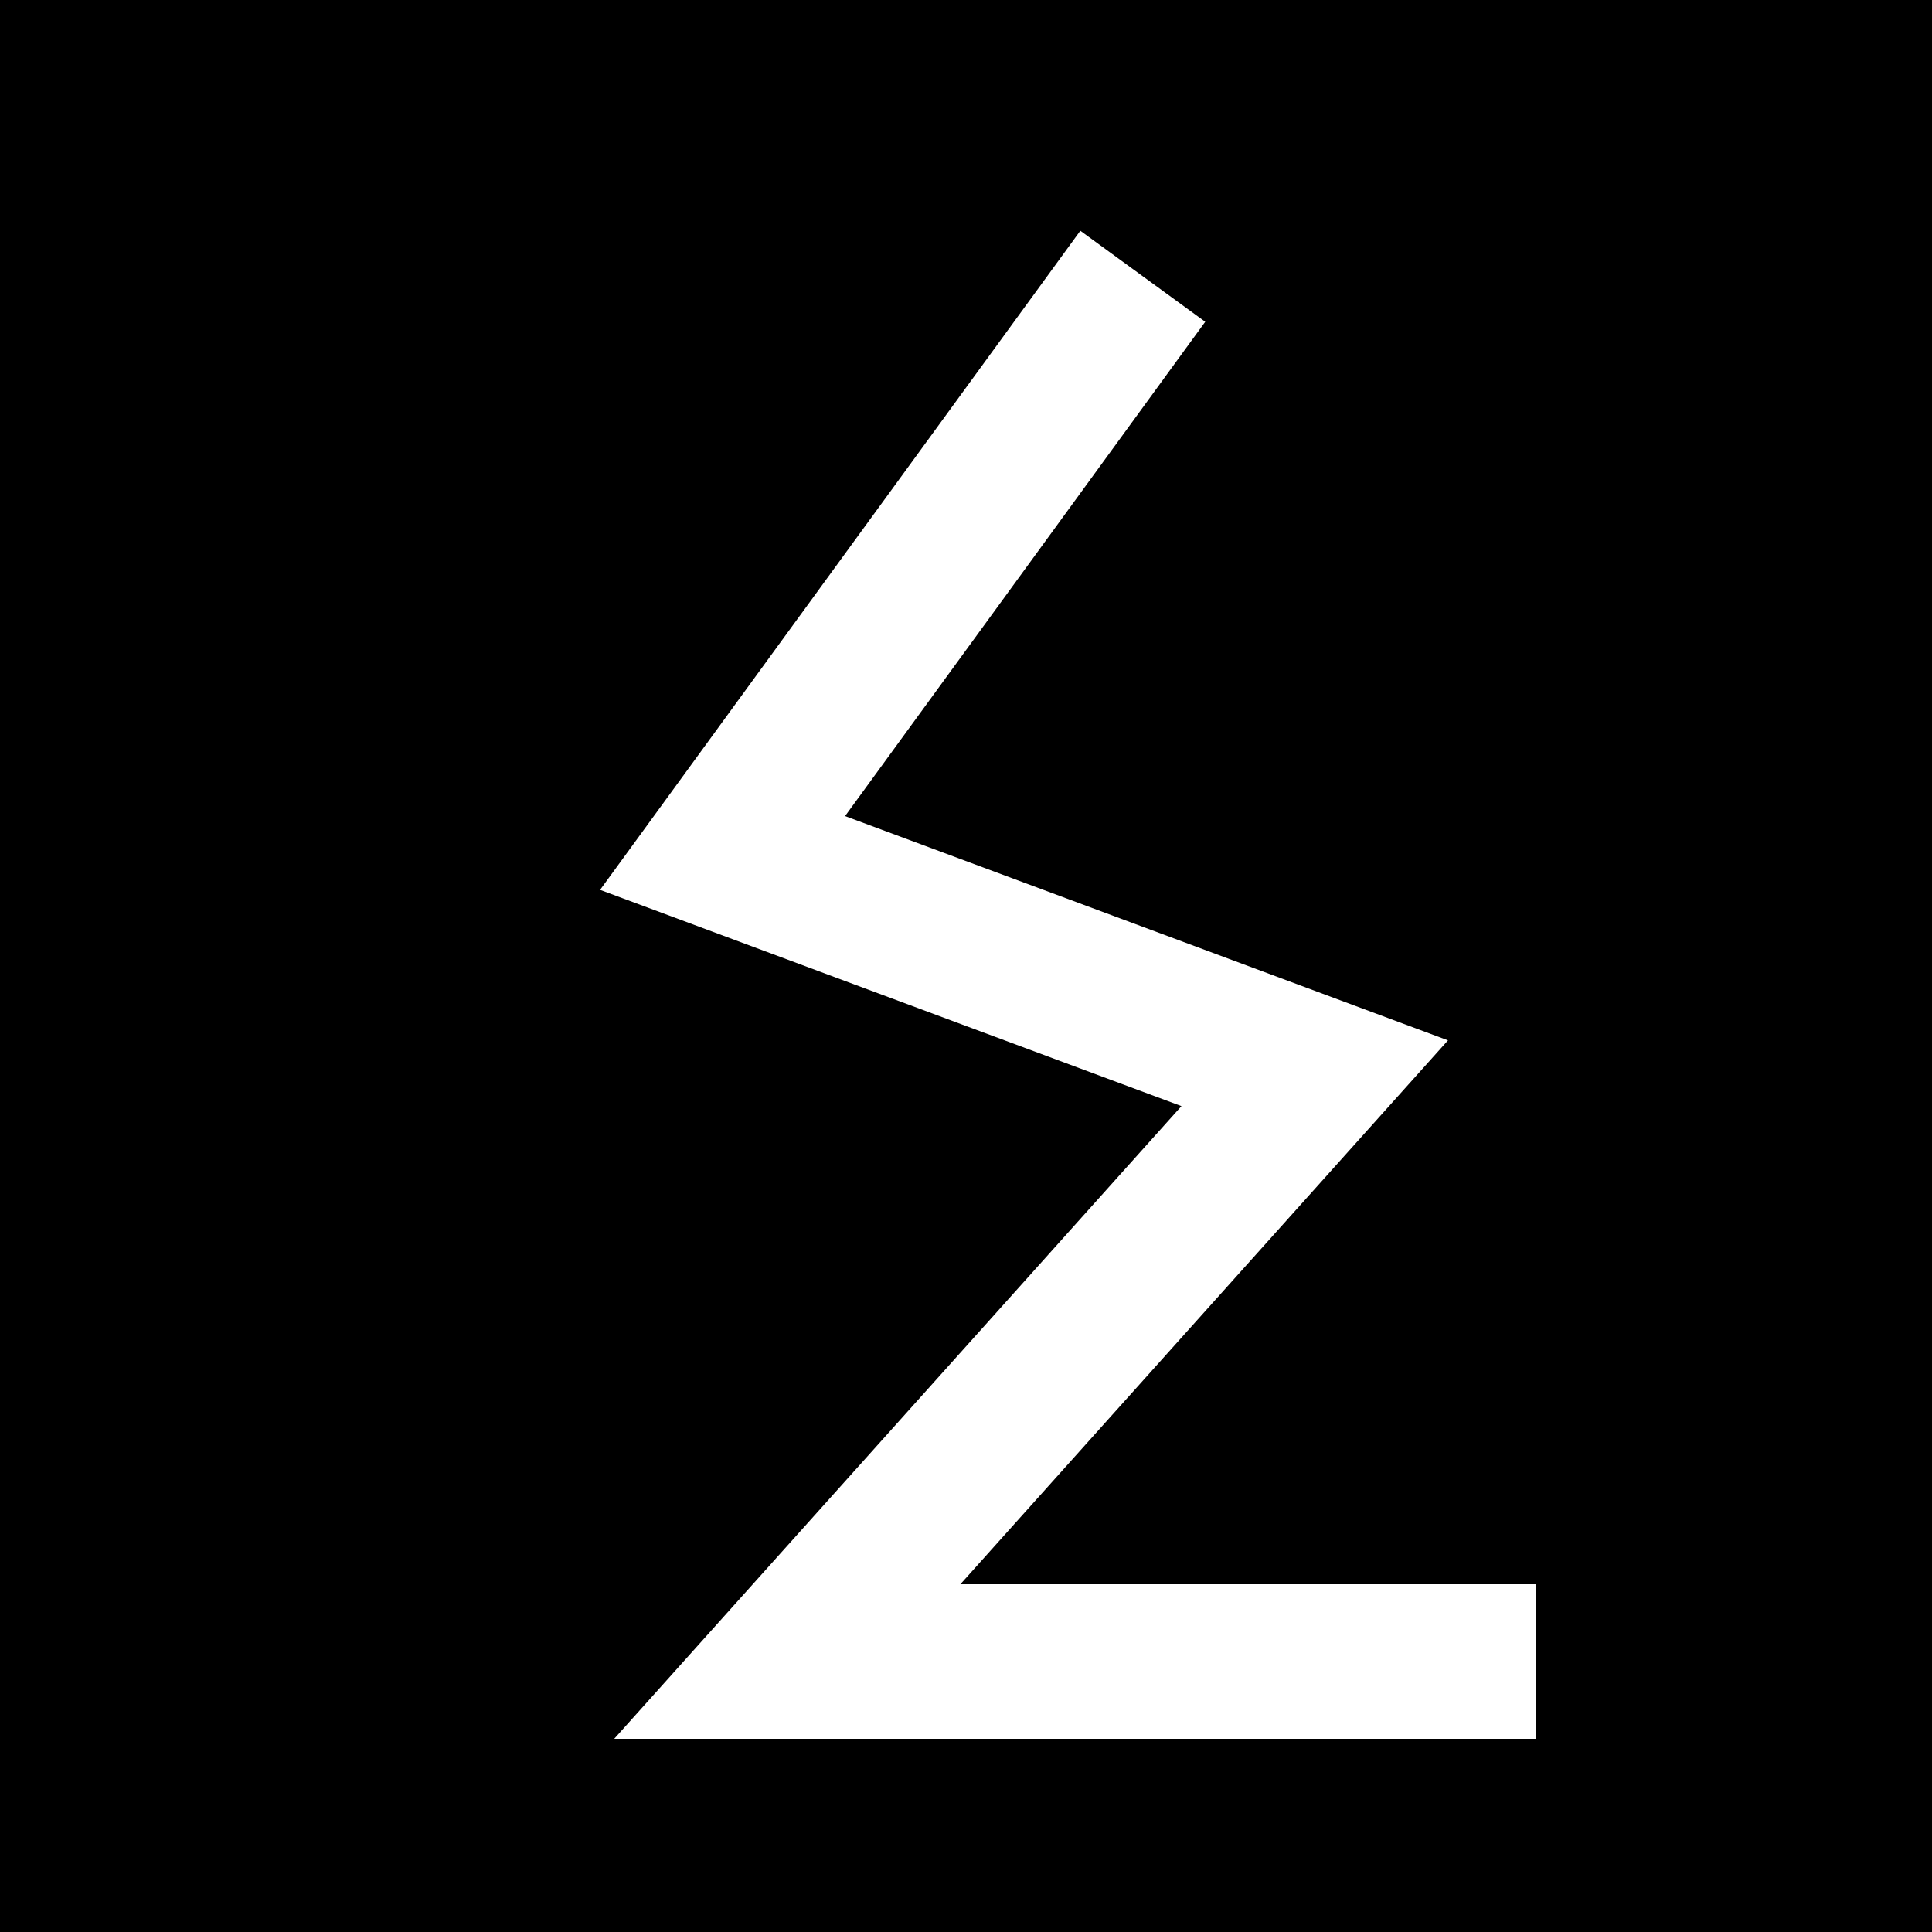 <svg width="1000" height="1000" viewBox="0 0 1000 1000" fill="none" xmlns="http://www.w3.org/2000/svg">
<rect width="1000" height="1000" fill="black"/>
<path d="M591.5 143L374 441.5L680.5 555.5L407.5 860H795" stroke="white" stroke-width="80"/>
</svg>
